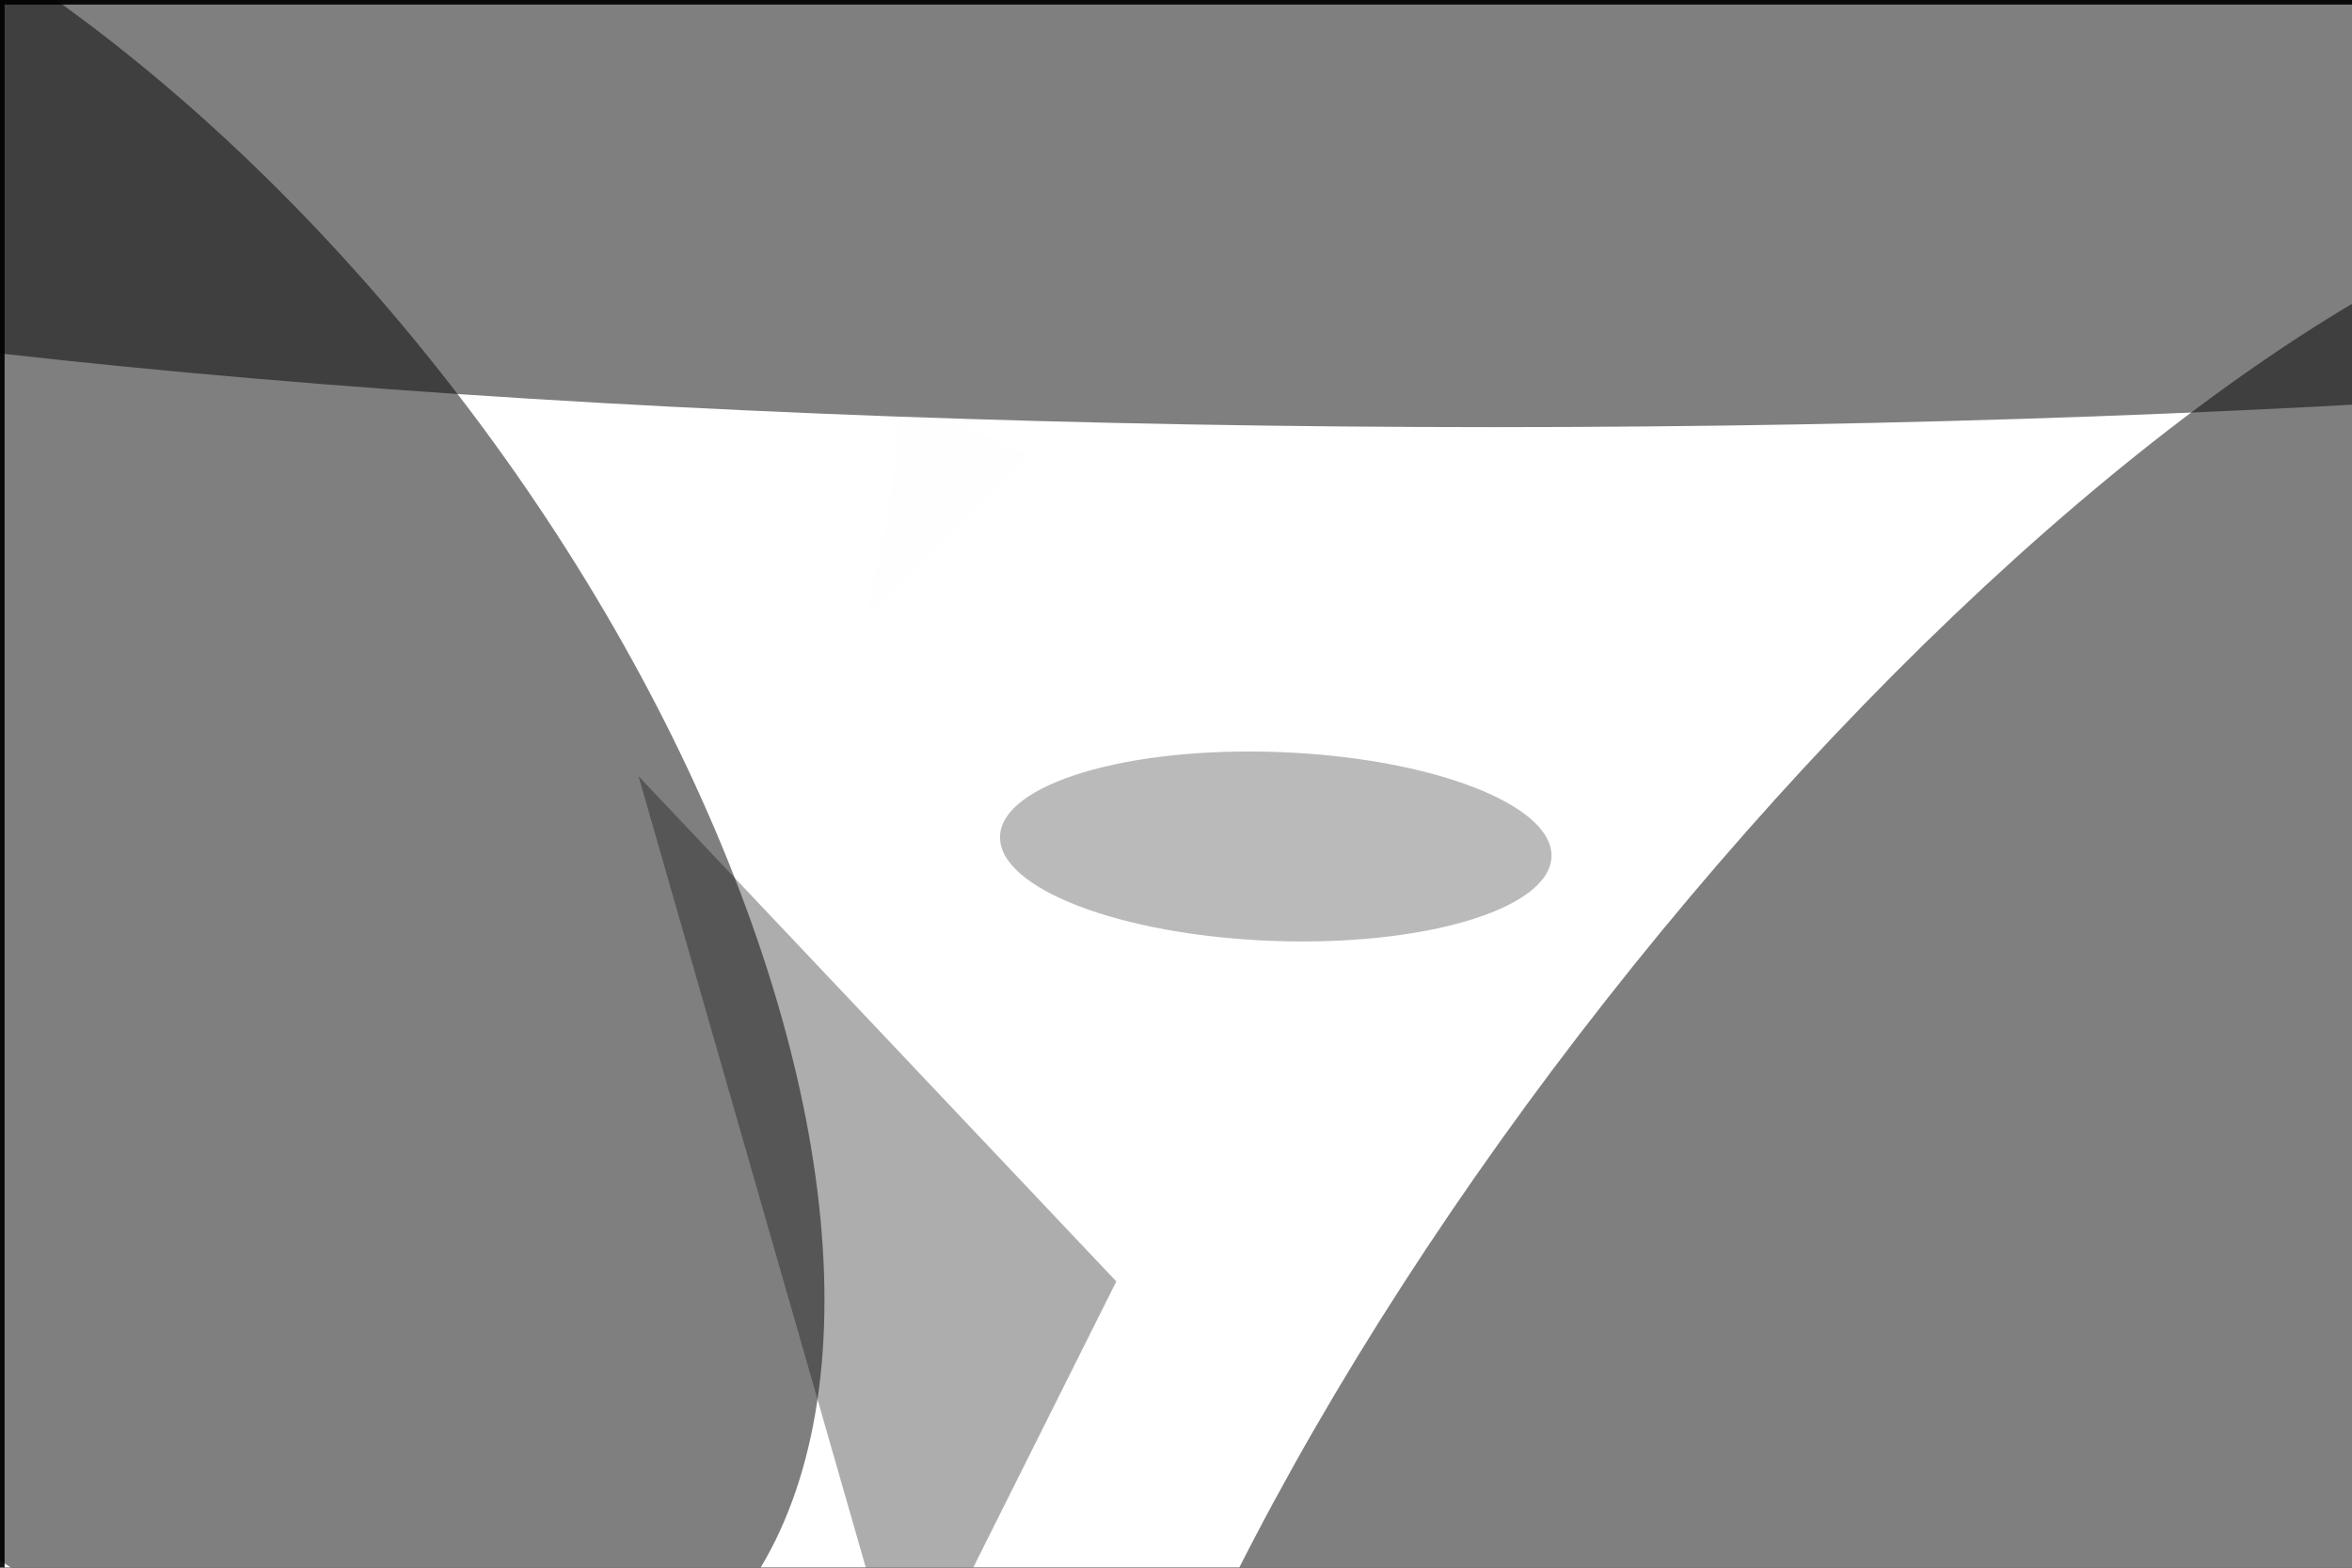 <svg xmlns="http://www.w3.org/2000/svg" viewBox="0 0 6000 4000"><filter id="b"><feGaussianBlur stdDeviation="12" /></filter><path d="M0 0h6e3v4e3H0z" fill="#121212" /><g filter="url(#b)" transform="scale(23.438) translate(0.5 0.5)"><path d="M0 0h6e3v4e3H0z" fill="#fff" /><path fill="#fff" fill-opacity=".502" d="M117.809 103.68 104.137 85.051 69.771 88.541l32.807 34.955z" /><path fill="#fdfdfd" fill-opacity=".502" d="M111.194 49.038 93.801 66.39 96.296 55.147 97.471 42.887z" /><g transform="translate(138.355 91.65) rotate(182.152) scale(30.031 10.285)"><ellipse fill="#767676" fill-opacity=".502" cx="0" cy="0" rx="1" ry="1" /></g><path fill="#5c5c5c" fill-opacity=".502" d="M98 185 69 84l52 55z" /><ellipse fill="#000" fill-opacity=".502" cx="162" cy="11" rx="255" ry="35" /><g transform="translate(0 82.688) rotate(323.071) scale(63.635 122.025)"><ellipse fill="#000" fill-opacity=".502" cx="0" cy="0" rx="1" ry="1" /></g><g transform="translate(215.076 140.422) rotate(308.153) scale(148.191 51.861)"><ellipse fill="#000" fill-opacity=".502" cx="0" cy="0" rx="1" ry="1" /></g></g></svg>
